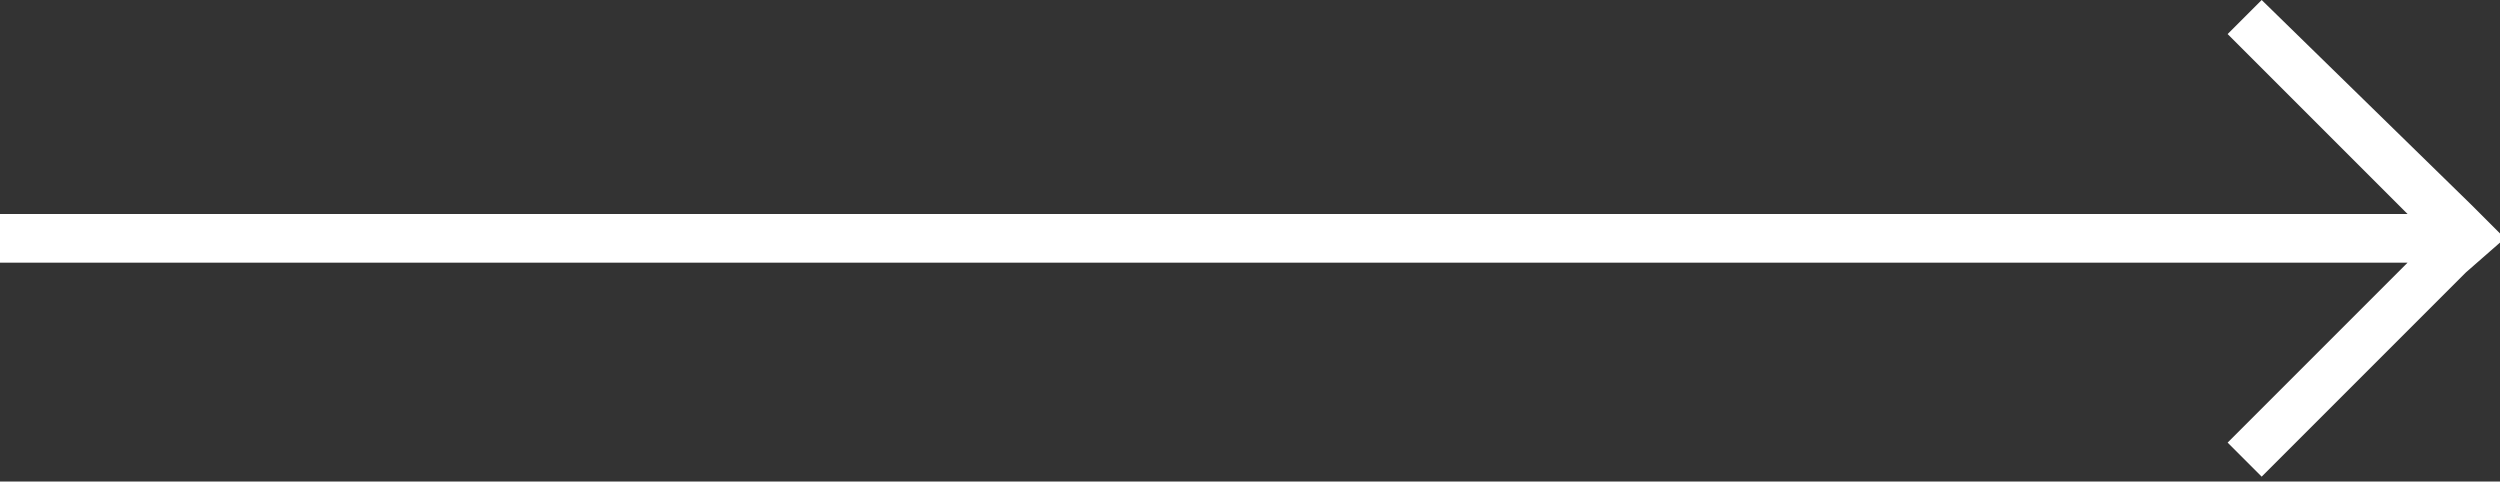 <?xml version="1.0" encoding="utf-8"?>
<!-- Generator: Adobe Illustrator 21.1.0, SVG Export Plug-In . SVG Version: 6.00 Build 0)  -->
<svg version="1.1" id="Слой_1" xmlns="http://www.w3.org/2000/svg" xmlns:xlink="http://www.w3.org/1999/xlink" x="0px" y="0px"
	 viewBox="0 0 51.4 9.9" style="enable-background:new 0 0 51.4 9.9;" xml:space="preserve">
<rect x="0" y="0" width="51.4" height="9.9" fill="#333333" stroke="none"/>
<style type="text/css">
	.st0{fill:#FFFFFF;}
</style>
<path class="st0" d="M51.5,4.9l-0.7-0.7l0,0L46.5,0l-0.7,0.7l3.7,3.7H0v1h49.5l-3.7,3.7l0.7,0.7l4.2-4.2l0,0L51.5,4.9z M50,5L50,5
	L50,5L50,5z"/>
</svg>
